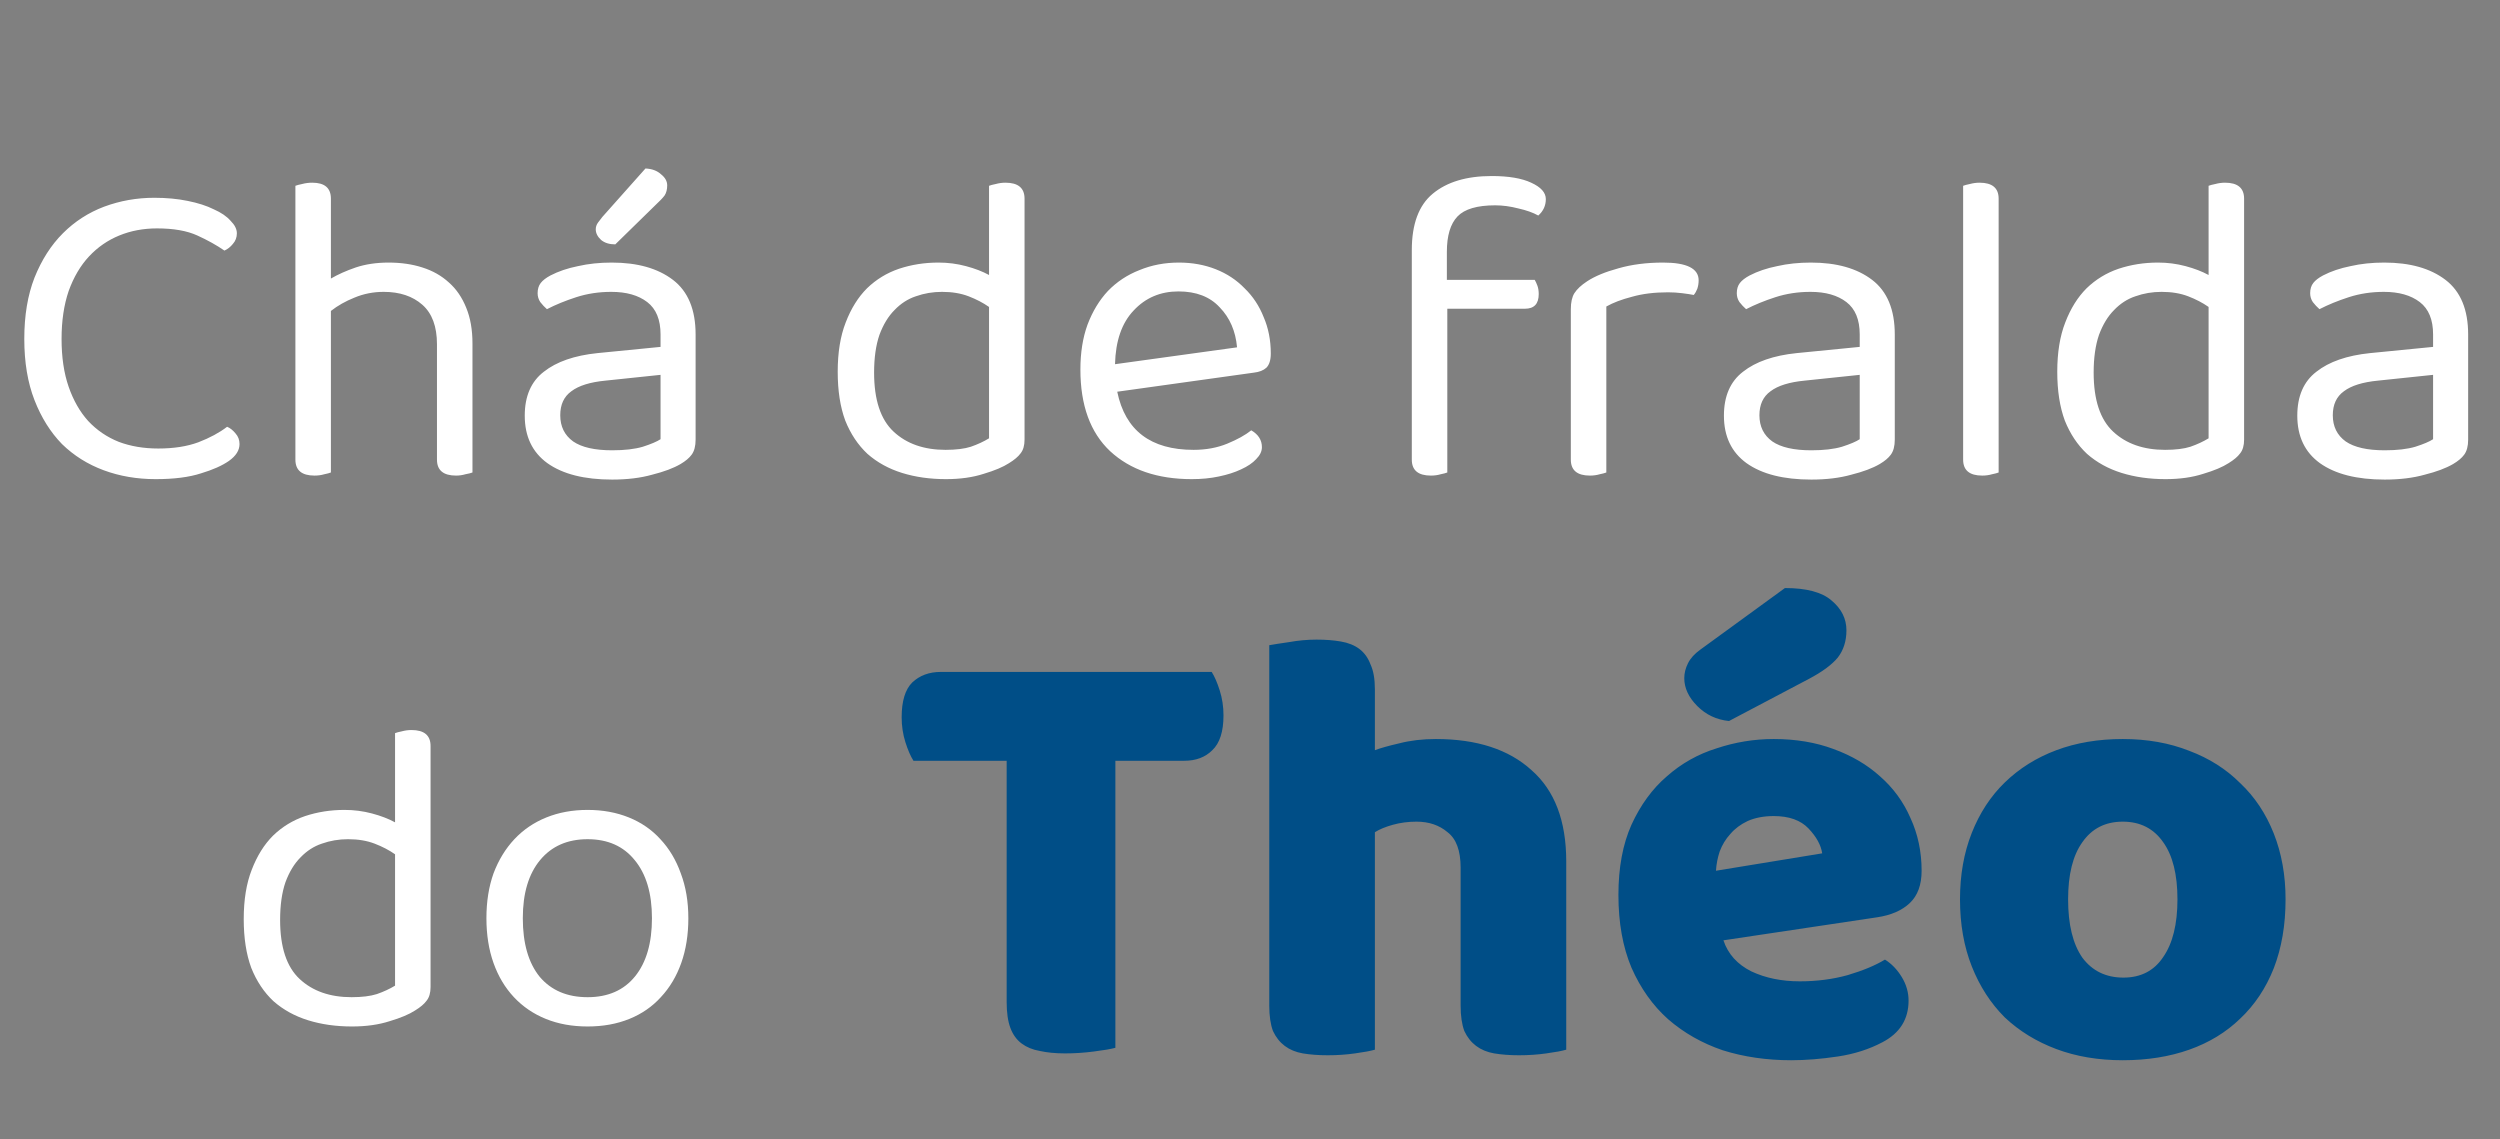 <svg width="169" height="77" viewBox="0 0 169 77" fill="none" xmlns="http://www.w3.org/2000/svg">
<rect x="0" y="0" width="169" height="77" fill="#808080" stroke="none"/>
<path d="M16.012 15.77C16.012 16.05 15.922 16.29 15.742 16.49C15.582 16.69 15.393 16.84 15.172 16.94C14.652 16.58 14.043 16.24 13.342 15.92C12.643 15.6 11.732 15.44 10.613 15.44C9.692 15.44 8.842 15.6 8.062 15.92C7.282 16.24 6.602 16.71 6.022 17.33C5.442 17.95 4.982 18.73 4.642 19.67C4.322 20.61 4.162 21.69 4.162 22.91C4.162 24.15 4.322 25.23 4.642 26.15C4.962 27.07 5.402 27.84 5.962 28.46C6.542 29.08 7.232 29.55 8.032 29.87C8.832 30.17 9.722 30.32 10.703 30.32C11.742 30.32 12.643 30.18 13.402 29.9C14.182 29.6 14.832 29.25 15.352 28.85C15.553 28.93 15.742 29.08 15.922 29.3C16.102 29.5 16.192 29.74 16.192 30.02C16.192 30.44 15.953 30.82 15.473 31.16C15.012 31.48 14.383 31.76 13.582 32C12.783 32.26 11.762 32.39 10.523 32.39C9.262 32.39 8.092 32.19 7.012 31.79C5.932 31.39 4.992 30.8 4.192 30.02C3.412 29.22 2.792 28.23 2.332 27.05C1.872 25.87 1.642 24.49 1.642 22.91C1.642 21.33 1.872 19.95 2.332 18.77C2.812 17.57 3.452 16.57 4.252 15.77C5.052 14.97 5.982 14.37 7.042 13.97C8.122 13.57 9.252 13.37 10.432 13.37C11.252 13.37 12.002 13.44 12.682 13.58C13.383 13.72 13.973 13.91 14.453 14.15C14.953 14.37 15.332 14.63 15.592 14.93C15.873 15.21 16.012 15.49 16.012 15.77ZM22.369 31.94C22.269 31.98 22.119 32.02 21.919 32.06C21.719 32.12 21.499 32.15 21.259 32.15C20.399 32.15 19.969 31.79 19.969 31.07V12.56C20.069 12.52 20.219 12.48 20.419 12.44C20.639 12.38 20.869 12.35 21.109 12.35C21.949 12.35 22.369 12.71 22.369 13.43V18.83C22.849 18.55 23.409 18.3 24.049 18.08C24.709 17.86 25.449 17.75 26.269 17.75C27.109 17.75 27.869 17.86 28.549 18.08C29.249 18.3 29.849 18.64 30.349 19.1C30.849 19.54 31.239 20.11 31.519 20.81C31.799 21.49 31.939 22.29 31.939 23.21V31.94C31.839 31.98 31.679 32.02 31.459 32.06C31.259 32.12 31.049 32.15 30.829 32.15C29.969 32.15 29.539 31.79 29.539 31.07V23.27C29.539 22.07 29.209 21.18 28.549 20.6C27.889 20.02 27.019 19.73 25.939 19.73C25.239 19.73 24.579 19.86 23.959 20.12C23.359 20.36 22.829 20.66 22.369 21.02V31.94ZM41.383 30.44C42.223 30.44 42.913 30.36 43.453 30.2C44.013 30.02 44.413 29.85 44.653 29.69V25.34L40.933 25.73C39.893 25.83 39.123 26.07 38.623 26.45C38.123 26.81 37.873 27.35 37.873 28.07C37.873 28.83 38.163 29.42 38.743 29.84C39.323 30.24 40.203 30.44 41.383 30.44ZM41.353 17.75C43.093 17.75 44.473 18.14 45.493 18.92C46.513 19.7 47.023 20.93 47.023 22.61V29.72C47.023 30.16 46.933 30.5 46.753 30.74C46.593 30.96 46.343 31.17 46.003 31.37C45.523 31.65 44.883 31.89 44.083 32.09C43.303 32.31 42.403 32.42 41.383 32.42C39.503 32.42 38.043 32.05 37.003 31.31C35.983 30.57 35.473 29.5 35.473 28.1C35.473 26.78 35.903 25.79 36.763 25.13C37.623 24.45 38.833 24.03 40.393 23.87L44.653 23.45V22.61C44.653 21.61 44.353 20.88 43.753 20.42C43.153 19.96 42.343 19.73 41.323 19.73C40.483 19.73 39.693 19.85 38.953 20.09C38.213 20.33 37.553 20.6 36.973 20.9C36.813 20.76 36.663 20.6 36.523 20.42C36.403 20.24 36.343 20.04 36.343 19.82C36.343 19.54 36.413 19.31 36.553 19.13C36.693 18.95 36.913 18.78 37.213 18.62C37.753 18.34 38.373 18.13 39.073 17.99C39.773 17.83 40.533 17.75 41.353 17.75ZM43.633 11.39C44.073 11.41 44.423 11.54 44.683 11.78C44.963 12 45.103 12.25 45.103 12.53C45.103 12.81 45.043 13.04 44.923 13.22C44.803 13.38 44.603 13.59 44.323 13.85L41.593 16.52C41.193 16.52 40.873 16.42 40.633 16.22C40.393 16 40.273 15.76 40.273 15.5C40.273 15.34 40.323 15.19 40.423 15.05C40.523 14.91 40.623 14.78 40.723 14.66L43.633 11.39ZM69.259 29.72C69.259 30.12 69.169 30.43 68.989 30.65C68.829 30.87 68.569 31.09 68.209 31.31C67.809 31.57 67.239 31.81 66.499 32.03C65.759 32.27 64.909 32.39 63.949 32.39C62.869 32.39 61.879 32.25 60.979 31.97C60.079 31.69 59.299 31.26 58.639 30.68C57.999 30.08 57.499 29.33 57.139 28.43C56.799 27.51 56.629 26.41 56.629 25.13C56.629 23.83 56.809 22.72 57.169 21.8C57.529 20.86 58.009 20.09 58.609 19.49C59.229 18.89 59.949 18.45 60.769 18.17C61.609 17.89 62.499 17.75 63.439 17.75C64.079 17.75 64.699 17.83 65.299 17.99C65.899 18.15 66.419 18.35 66.859 18.59V12.56C66.959 12.52 67.109 12.48 67.309 12.44C67.529 12.38 67.749 12.35 67.969 12.35C68.829 12.35 69.259 12.71 69.259 13.43V29.72ZM66.859 20.75C66.459 20.47 65.999 20.23 65.479 20.03C64.959 19.83 64.359 19.73 63.679 19.73C63.059 19.73 62.469 19.83 61.909 20.03C61.369 20.21 60.889 20.52 60.469 20.96C60.049 21.38 59.709 21.94 59.449 22.64C59.209 23.34 59.089 24.19 59.089 25.19C59.089 27.03 59.529 28.36 60.409 29.18C61.289 30 62.459 30.41 63.919 30.41C64.619 30.41 65.189 30.34 65.629 30.2C66.089 30.04 66.499 29.85 66.859 29.63V20.75ZM75.525 26.48C76.065 29.1 77.785 30.41 80.685 30.41C81.525 30.41 82.285 30.27 82.965 29.99C83.645 29.71 84.185 29.41 84.585 29.09C85.065 29.37 85.305 29.75 85.305 30.23C85.305 30.51 85.175 30.78 84.915 31.04C84.675 31.3 84.335 31.53 83.895 31.73C83.475 31.93 82.975 32.09 82.395 32.21C81.835 32.33 81.225 32.39 80.565 32.39C78.245 32.39 76.405 31.76 75.045 30.5C73.705 29.24 73.035 27.4 73.035 24.98C73.035 23.84 73.195 22.83 73.515 21.95C73.855 21.05 74.315 20.29 74.895 19.67C75.495 19.05 76.205 18.58 77.025 18.26C77.845 17.92 78.735 17.75 79.695 17.75C80.595 17.75 81.425 17.9 82.185 18.2C82.945 18.5 83.595 18.93 84.135 19.49C84.695 20.03 85.125 20.68 85.425 21.44C85.745 22.18 85.905 23 85.905 23.9C85.905 24.34 85.805 24.66 85.605 24.86C85.405 25.04 85.125 25.15 84.765 25.19L75.525 26.48ZM79.665 19.7C78.445 19.7 77.435 20.13 76.635 20.99C75.835 21.83 75.415 23.04 75.375 24.62L83.625 23.48C83.525 22.38 83.135 21.48 82.455 20.78C81.795 20.06 80.865 19.7 79.665 19.7ZM97.808 18.92H103.748C103.808 19.02 103.868 19.15 103.928 19.31C103.988 19.47 104.018 19.66 104.018 19.88C104.018 20.54 103.708 20.87 103.088 20.87H97.838V31.94C97.738 31.98 97.588 32.02 97.388 32.06C97.188 32.12 96.968 32.15 96.728 32.15C95.868 32.15 95.438 31.79 95.438 31.07V16.91C95.438 15.15 95.908 13.88 96.848 13.1C97.808 12.3 99.138 11.9 100.838 11.9C101.978 11.9 102.868 12.05 103.508 12.35C104.168 12.65 104.498 13.02 104.498 13.46C104.498 13.9 104.328 14.27 103.988 14.57C103.628 14.37 103.178 14.21 102.638 14.09C102.098 13.95 101.578 13.88 101.078 13.88C99.858 13.88 99.008 14.13 98.528 14.63C98.048 15.13 97.808 15.93 97.808 17.03V18.92ZM108.588 31.94C108.488 31.98 108.338 32.02 108.138 32.06C107.938 32.12 107.718 32.15 107.478 32.15C106.618 32.15 106.188 31.79 106.188 31.07V20.9C106.188 20.44 106.268 20.08 106.428 19.82C106.608 19.54 106.898 19.27 107.298 19.01C107.818 18.67 108.518 18.38 109.398 18.14C110.298 17.88 111.308 17.75 112.428 17.75C114.028 17.75 114.828 18.15 114.828 18.95C114.828 19.15 114.798 19.34 114.738 19.52C114.678 19.68 114.598 19.82 114.498 19.94C114.298 19.9 114.038 19.86 113.718 19.82C113.398 19.78 113.078 19.76 112.758 19.76C111.838 19.76 111.028 19.86 110.328 20.06C109.628 20.24 109.048 20.46 108.588 20.72V31.94ZM122.447 30.44C123.287 30.44 123.977 30.36 124.517 30.2C125.077 30.02 125.477 29.85 125.717 29.69V25.34L121.997 25.73C120.957 25.83 120.187 26.07 119.687 26.45C119.187 26.81 118.937 27.35 118.937 28.07C118.937 28.83 119.227 29.42 119.807 29.84C120.387 30.24 121.267 30.44 122.447 30.44ZM122.417 17.75C124.157 17.75 125.537 18.14 126.557 18.92C127.577 19.7 128.087 20.93 128.087 22.61V29.72C128.087 30.16 127.997 30.5 127.817 30.74C127.657 30.96 127.407 31.17 127.067 31.37C126.587 31.65 125.947 31.89 125.147 32.09C124.367 32.31 123.467 32.42 122.447 32.42C120.567 32.42 119.107 32.05 118.067 31.31C117.047 30.57 116.537 29.5 116.537 28.1C116.537 26.78 116.967 25.79 117.827 25.13C118.687 24.45 119.897 24.03 121.457 23.87L125.717 23.45V22.61C125.717 21.61 125.417 20.88 124.817 20.42C124.217 19.96 123.407 19.73 122.387 19.73C121.547 19.73 120.757 19.85 120.017 20.09C119.277 20.33 118.617 20.6 118.037 20.9C117.877 20.76 117.727 20.6 117.587 20.42C117.467 20.24 117.407 20.04 117.407 19.82C117.407 19.54 117.477 19.31 117.617 19.13C117.757 18.95 117.977 18.78 118.277 18.62C118.817 18.34 119.437 18.13 120.137 17.99C120.837 17.83 121.597 17.75 122.417 17.75ZM135.108 31.94C135.008 31.98 134.858 32.02 134.658 32.06C134.458 32.12 134.238 32.15 133.998 32.15C133.138 32.15 132.708 31.79 132.708 31.07V12.56C132.808 12.52 132.958 12.48 133.158 12.44C133.378 12.38 133.598 12.35 133.818 12.35C134.678 12.35 135.108 12.71 135.108 13.43V31.94ZM151.701 29.72C151.701 30.12 151.611 30.43 151.431 30.65C151.271 30.87 151.011 31.09 150.651 31.31C150.251 31.57 149.681 31.81 148.941 32.03C148.201 32.27 147.351 32.39 146.391 32.39C145.311 32.39 144.321 32.25 143.421 31.97C142.521 31.69 141.741 31.26 141.081 30.68C140.441 30.08 139.941 29.33 139.581 28.43C139.241 27.51 139.071 26.41 139.071 25.13C139.071 23.83 139.251 22.72 139.611 21.8C139.971 20.86 140.451 20.09 141.051 19.49C141.671 18.89 142.391 18.45 143.211 18.17C144.051 17.89 144.941 17.75 145.881 17.75C146.521 17.75 147.141 17.83 147.741 17.99C148.341 18.15 148.861 18.35 149.301 18.59V12.56C149.401 12.52 149.551 12.48 149.751 12.44C149.971 12.38 150.191 12.35 150.411 12.35C151.271 12.35 151.701 12.71 151.701 13.43V29.72ZM149.301 20.75C148.901 20.47 148.441 20.23 147.921 20.03C147.401 19.83 146.801 19.73 146.121 19.73C145.501 19.73 144.911 19.83 144.351 20.03C143.811 20.21 143.331 20.52 142.911 20.96C142.491 21.38 142.151 21.94 141.891 22.64C141.651 23.34 141.531 24.19 141.531 25.19C141.531 27.03 141.971 28.36 142.851 29.18C143.731 30 144.901 30.41 146.361 30.41C147.061 30.41 147.631 30.34 148.071 30.2C148.531 30.04 148.941 29.85 149.301 29.63V20.75ZM161.207 30.44C162.047 30.44 162.737 30.36 163.277 30.2C163.837 30.02 164.237 29.85 164.477 29.69V25.34L160.757 25.73C159.717 25.83 158.947 26.07 158.447 26.45C157.947 26.81 157.697 27.35 157.697 28.07C157.697 28.83 157.987 29.42 158.567 29.84C159.147 30.24 160.027 30.44 161.207 30.44ZM161.177 17.75C162.917 17.75 164.297 18.14 165.317 18.92C166.337 19.7 166.847 20.93 166.847 22.61V29.72C166.847 30.16 166.757 30.5 166.577 30.74C166.417 30.96 166.167 31.17 165.827 31.37C165.347 31.65 164.707 31.89 163.907 32.09C163.127 32.31 162.227 32.42 161.207 32.42C159.327 32.42 157.867 32.05 156.827 31.31C155.807 30.57 155.297 29.5 155.297 28.1C155.297 26.78 155.727 25.79 156.587 25.13C157.447 24.45 158.657 24.03 160.217 23.87L164.477 23.45V22.61C164.477 21.61 164.177 20.88 163.577 20.42C162.977 19.96 162.167 19.73 161.147 19.73C160.307 19.73 159.517 19.85 158.777 20.09C158.037 20.33 157.377 20.6 156.797 20.9C156.637 20.76 156.487 20.6 156.347 20.42C156.227 20.24 156.167 20.04 156.167 19.82C156.167 19.54 156.237 19.31 156.377 19.13C156.517 18.95 156.737 18.78 157.037 18.62C157.577 18.34 158.197 18.13 158.897 17.99C159.597 17.83 160.357 17.75 161.177 17.75Z" fill="white"/>
<path d="M29.106 66.72C29.106 67.12 29.016 67.43 28.836 67.65C28.676 67.87 28.416 68.09 28.056 68.31C27.656 68.57 27.086 68.81 26.346 69.03C25.606 69.27 24.756 69.39 23.796 69.39C22.716 69.39 21.726 69.25 20.826 68.97C19.926 68.69 19.146 68.26 18.486 67.68C17.846 67.08 17.346 66.33 16.986 65.43C16.646 64.51 16.476 63.41 16.476 62.13C16.476 60.83 16.656 59.72 17.016 58.8C17.376 57.86 17.856 57.09 18.456 56.49C19.076 55.89 19.796 55.45 20.616 55.17C21.456 54.89 22.346 54.75 23.286 54.75C23.926 54.75 24.546 54.83 25.146 54.99C25.746 55.15 26.266 55.35 26.706 55.59V49.56C26.806 49.52 26.956 49.48 27.156 49.44C27.376 49.38 27.596 49.35 27.816 49.35C28.676 49.35 29.106 49.71 29.106 50.43V66.72ZM26.706 57.75C26.306 57.47 25.846 57.23 25.326 57.03C24.806 56.83 24.206 56.73 23.526 56.73C22.906 56.73 22.316 56.83 21.756 57.03C21.216 57.21 20.736 57.52 20.316 57.96C19.896 58.38 19.556 58.94 19.296 59.64C19.056 60.34 18.936 61.19 18.936 62.19C18.936 64.03 19.376 65.36 20.256 66.18C21.136 67 22.306 67.41 23.766 67.41C24.466 67.41 25.036 67.34 25.476 67.2C25.936 67.04 26.346 66.85 26.706 66.63V57.75ZM46.532 62.07C46.532 63.19 46.372 64.2 46.052 65.1C45.732 66 45.272 66.77 44.672 67.41C44.092 68.05 43.382 68.54 42.542 68.88C41.702 69.22 40.762 69.39 39.722 69.39C38.682 69.39 37.742 69.22 36.902 68.88C36.062 68.54 35.342 68.05 34.742 67.41C34.142 66.77 33.682 66 33.362 65.1C33.042 64.2 32.882 63.19 32.882 62.07C32.882 60.95 33.042 59.94 33.362 59.04C33.702 58.14 34.172 57.37 34.772 56.73C35.372 56.09 36.092 55.6 36.932 55.26C37.772 54.92 38.702 54.75 39.722 54.75C40.742 54.75 41.672 54.92 42.512 55.26C43.352 55.6 44.062 56.09 44.642 56.73C45.242 57.37 45.702 58.14 46.022 59.04C46.362 59.94 46.532 60.95 46.532 62.07ZM39.722 56.73C38.362 56.73 37.292 57.2 36.512 58.14C35.732 59.08 35.342 60.39 35.342 62.07C35.342 63.77 35.722 65.09 36.482 66.03C37.262 66.95 38.342 67.41 39.722 67.41C41.102 67.41 42.172 66.94 42.932 66C43.692 65.06 44.072 63.75 44.072 62.07C44.072 60.39 43.682 59.08 42.902 58.14C42.142 57.2 41.082 56.73 39.722 56.73Z" fill="white"/>
<path d="M61.75 51.428C61.554 51.12 61.372 50.7 61.204 50.168C61.036 49.636 60.952 49.076 60.952 48.488C60.952 47.396 61.19 46.612 61.666 46.136C62.17 45.66 62.814 45.422 63.598 45.422H81.91C82.106 45.73 82.288 46.15 82.456 46.682C82.624 47.214 82.708 47.774 82.708 48.362C82.708 49.454 82.456 50.238 81.952 50.714C81.476 51.19 80.846 51.428 80.062 51.428H75.4V70.832C75.092 70.916 74.602 71 73.93 71.084C73.286 71.168 72.642 71.21 71.998 71.21C71.354 71.21 70.78 71.154 70.276 71.042C69.8 70.958 69.394 70.79 69.058 70.538C68.722 70.286 68.47 69.936 68.302 69.488C68.134 69.04 68.05 68.452 68.05 67.724V51.428H61.75ZM105.878 70.958C105.598 71.042 105.15 71.126 104.534 71.21C103.946 71.294 103.33 71.336 102.686 71.336C102.07 71.336 101.51 71.294 101.006 71.21C100.53 71.126 100.124 70.958 99.788 70.706C99.452 70.454 99.186 70.118 98.99 69.698C98.822 69.25 98.738 68.676 98.738 67.976V58.652C98.738 57.504 98.444 56.706 97.856 56.258C97.296 55.782 96.596 55.544 95.756 55.544C95.196 55.544 94.664 55.614 94.16 55.754C93.656 55.894 93.25 56.062 92.942 56.258V70.958C92.662 71.042 92.214 71.126 91.598 71.21C91.01 71.294 90.394 71.336 89.75 71.336C89.134 71.336 88.574 71.294 88.07 71.21C87.594 71.126 87.188 70.958 86.852 70.706C86.516 70.454 86.25 70.118 86.054 69.698C85.886 69.25 85.802 68.676 85.802 67.976V43.616C86.11 43.56 86.558 43.49 87.146 43.406C87.762 43.294 88.378 43.238 88.994 43.238C89.61 43.238 90.156 43.28 90.632 43.364C91.136 43.448 91.556 43.616 91.892 43.868C92.228 44.12 92.48 44.47 92.648 44.918C92.844 45.338 92.942 45.898 92.942 46.598V50.714C93.306 50.574 93.852 50.42 94.58 50.252C95.336 50.056 96.162 49.958 97.058 49.958C99.83 49.958 101.986 50.658 103.526 52.058C105.094 53.43 105.878 55.488 105.878 58.232V70.958ZM121.081 71.672C119.429 71.672 117.889 71.448 116.461 71C115.061 70.524 113.829 69.824 112.765 68.9C111.729 67.976 110.903 66.814 110.287 65.414C109.699 64.014 109.405 62.376 109.405 60.5C109.405 58.652 109.699 57.07 110.287 55.754C110.903 54.41 111.701 53.318 112.681 52.478C113.661 51.61 114.781 50.98 116.041 50.588C117.301 50.168 118.589 49.958 119.905 49.958C121.389 49.958 122.733 50.182 123.937 50.63C125.169 51.078 126.219 51.694 127.087 52.478C127.983 53.262 128.669 54.2 129.145 55.292C129.649 56.384 129.901 57.574 129.901 58.862C129.901 59.814 129.635 60.542 129.103 61.046C128.571 61.55 127.829 61.872 126.877 62.012L116.503 63.566C116.811 64.49 117.441 65.19 118.393 65.666C119.345 66.114 120.437 66.338 121.669 66.338C122.817 66.338 123.895 66.198 124.903 65.918C125.939 65.61 126.779 65.26 127.423 64.868C127.871 65.148 128.249 65.54 128.557 66.044C128.865 66.548 129.019 67.08 129.019 67.64C129.019 68.9 128.431 69.838 127.255 70.454C126.359 70.93 125.351 71.252 124.231 71.42C123.111 71.588 122.061 71.672 121.081 71.672ZM119.905 55.166C119.233 55.166 118.645 55.278 118.141 55.502C117.665 55.726 117.273 56.02 116.965 56.384C116.657 56.72 116.419 57.112 116.251 57.56C116.111 57.98 116.027 58.414 115.999 58.862L123.181 57.686C123.097 57.126 122.789 56.566 122.257 56.006C121.725 55.446 120.941 55.166 119.905 55.166ZM120.661 39.752C122.117 39.752 123.167 40.032 123.811 40.592C124.483 41.152 124.819 41.824 124.819 42.608C124.819 43.336 124.623 43.952 124.231 44.456C123.839 44.932 123.195 45.408 122.299 45.884L116.881 48.74C116.041 48.656 115.327 48.32 114.739 47.732C114.151 47.144 113.857 46.514 113.857 45.842C113.857 45.506 113.941 45.17 114.109 44.834C114.277 44.498 114.557 44.19 114.949 43.91L120.661 39.752ZM154.504 60.794C154.504 62.53 154.238 64.084 153.706 65.456C153.174 66.8 152.418 67.934 151.438 68.858C150.486 69.782 149.338 70.482 147.994 70.958C146.65 71.434 145.152 71.672 143.5 71.672C141.848 71.672 140.35 71.42 139.006 70.916C137.662 70.412 136.5 69.698 135.52 68.774C134.568 67.822 133.826 66.674 133.294 65.33C132.762 63.986 132.496 62.474 132.496 60.794C132.496 59.142 132.762 57.644 133.294 56.3C133.826 54.956 134.568 53.822 135.52 52.898C136.5 51.946 137.662 51.218 139.006 50.714C140.35 50.21 141.848 49.958 143.5 49.958C145.152 49.958 146.65 50.224 147.994 50.756C149.338 51.26 150.486 51.988 151.438 52.94C152.418 53.864 153.174 54.998 153.706 56.342C154.238 57.686 154.504 59.17 154.504 60.794ZM139.804 60.794C139.804 62.502 140.126 63.818 140.77 64.742C141.442 65.638 142.366 66.086 143.542 66.086C144.718 66.086 145.614 65.624 146.23 64.7C146.874 63.776 147.196 62.474 147.196 60.794C147.196 59.114 146.874 57.826 146.23 56.93C145.586 56.006 144.676 55.544 143.5 55.544C142.324 55.544 141.414 56.006 140.77 56.93C140.126 57.826 139.804 59.114 139.804 60.794Z" fill="#004E87"/>
</svg>
